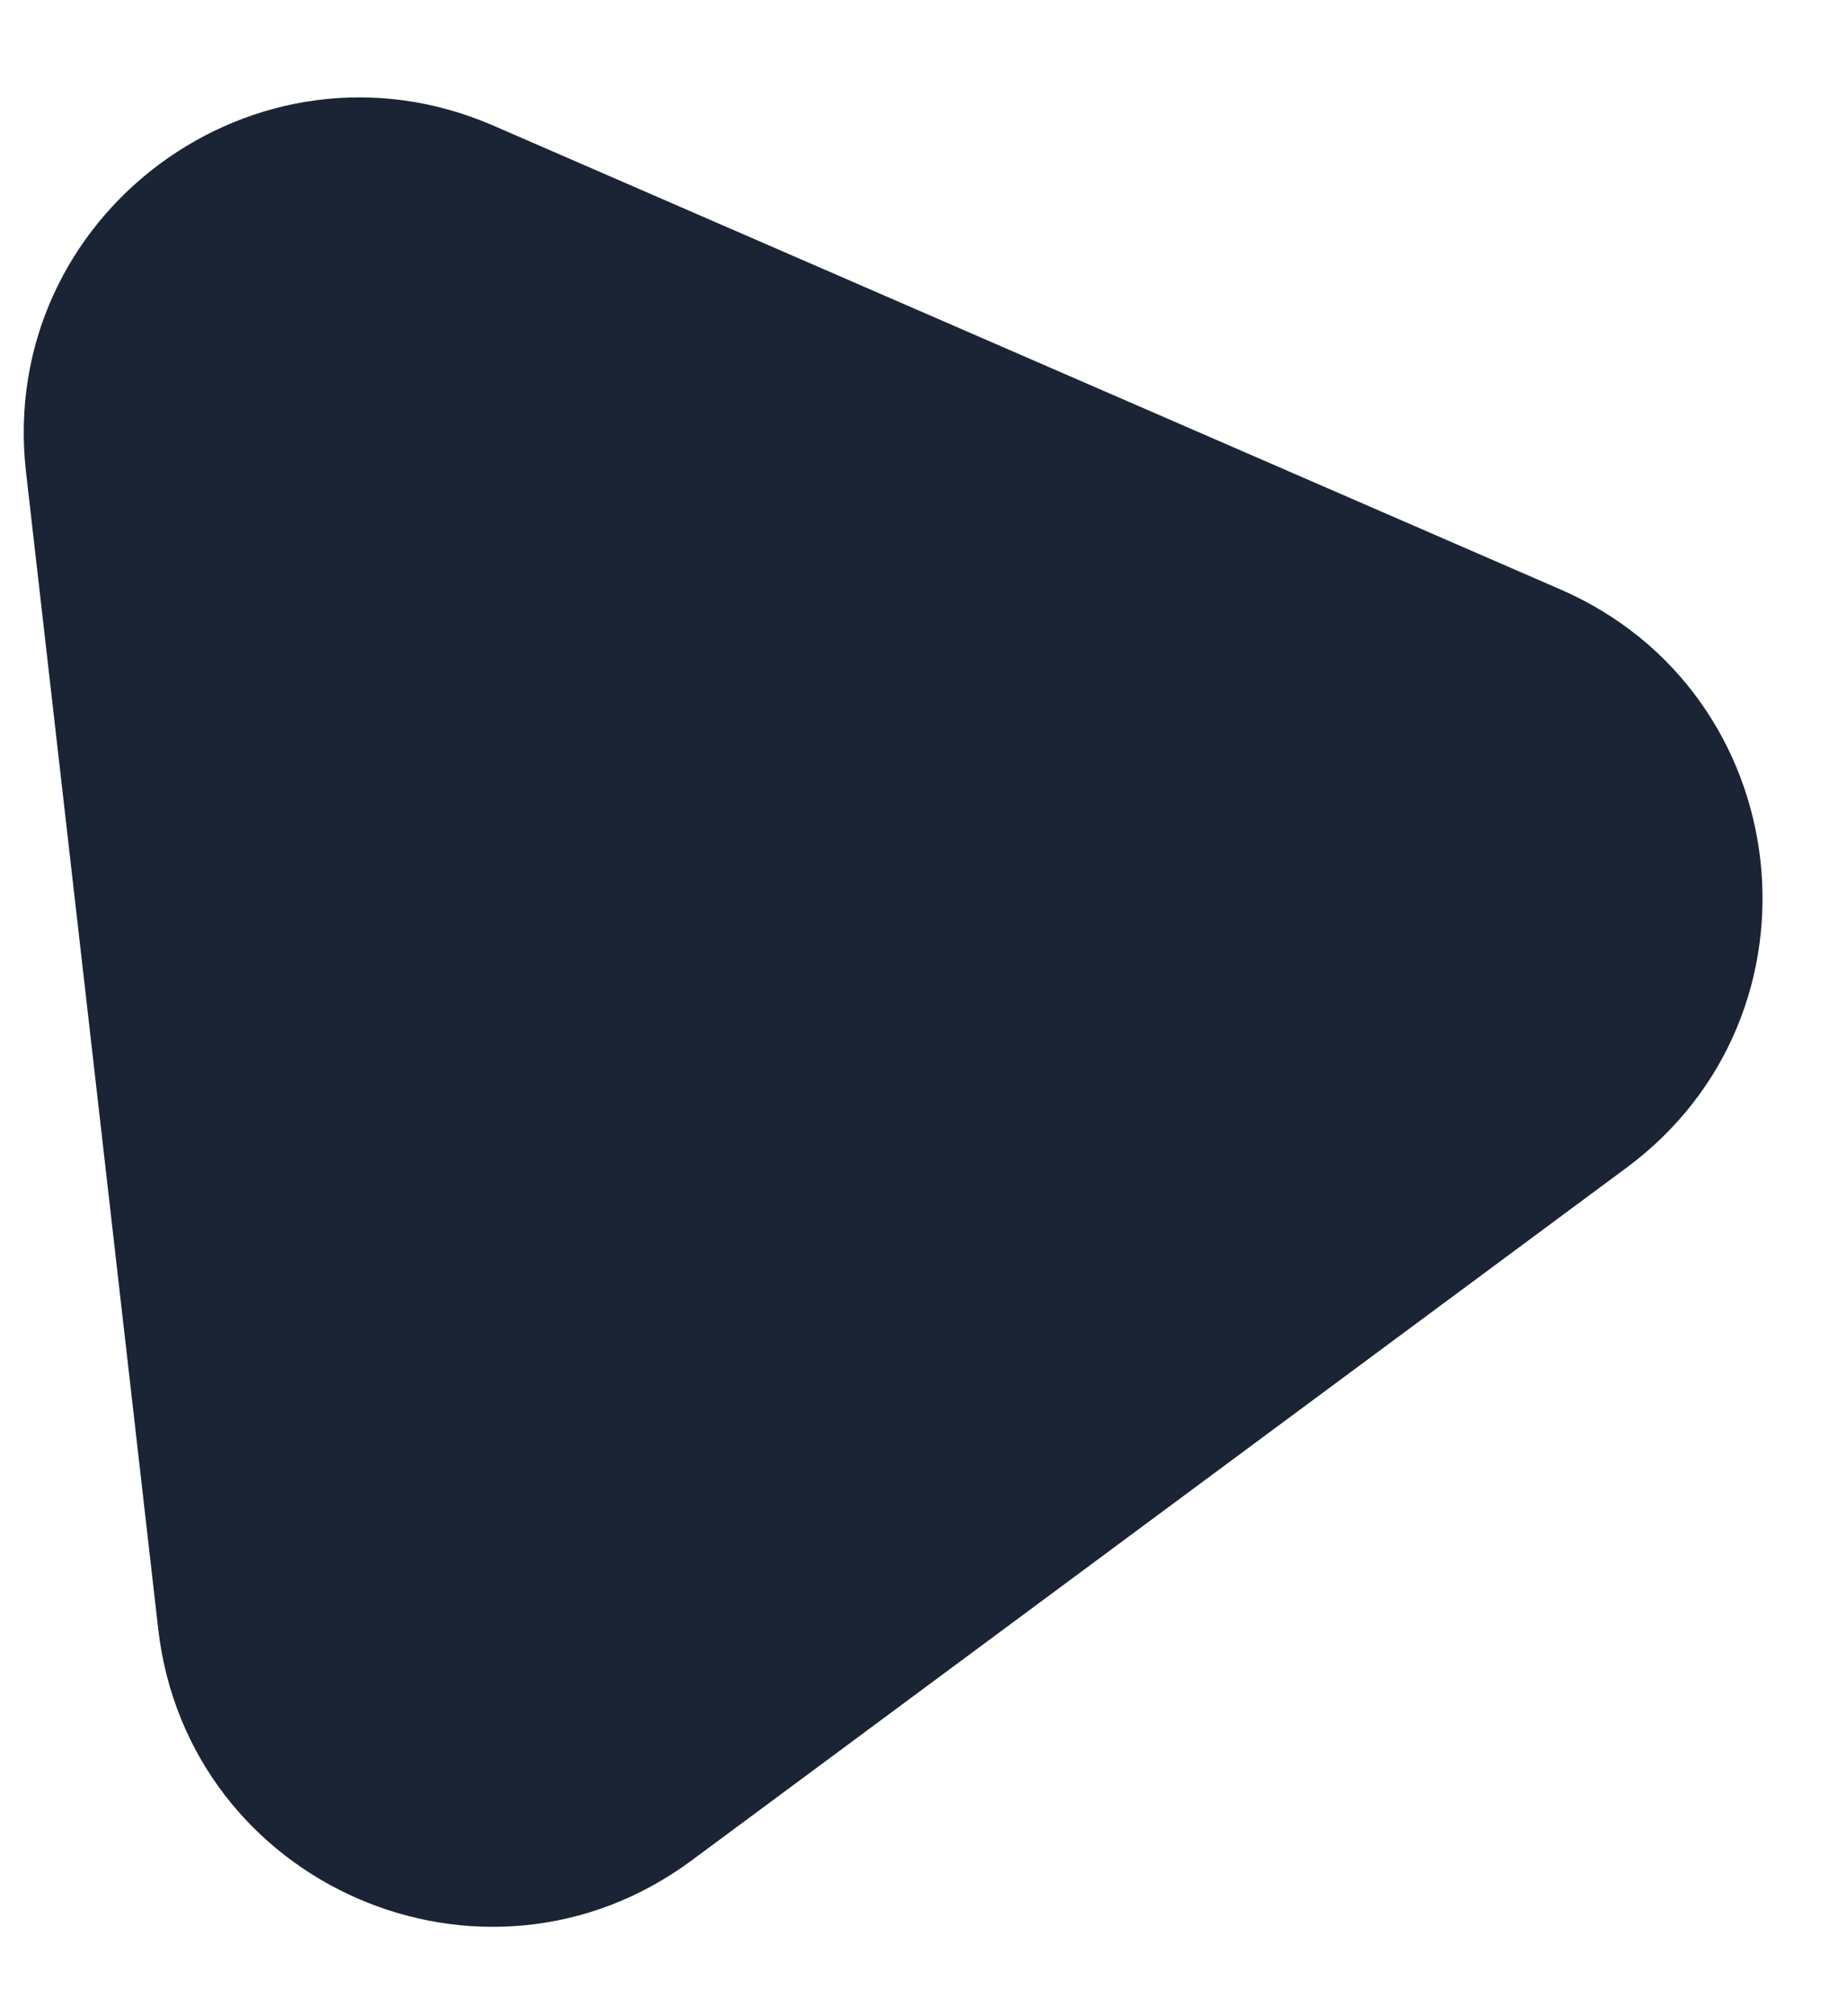 <svg width="11" height="12" viewBox="0 0 11 12" fill="none" xmlns="http://www.w3.org/2000/svg">
<path id="Polygon 2" d="M9.293 3.508C10.706 4.122 10.924 6.034 9.687 6.95L4.119 11.073C2.882 11.989 1.116 11.223 0.942 9.693L0.155 2.81C-0.02 1.28 1.527 0.135 2.939 0.748L9.293 3.508Z" fill="#1A2434"/>
</svg>

